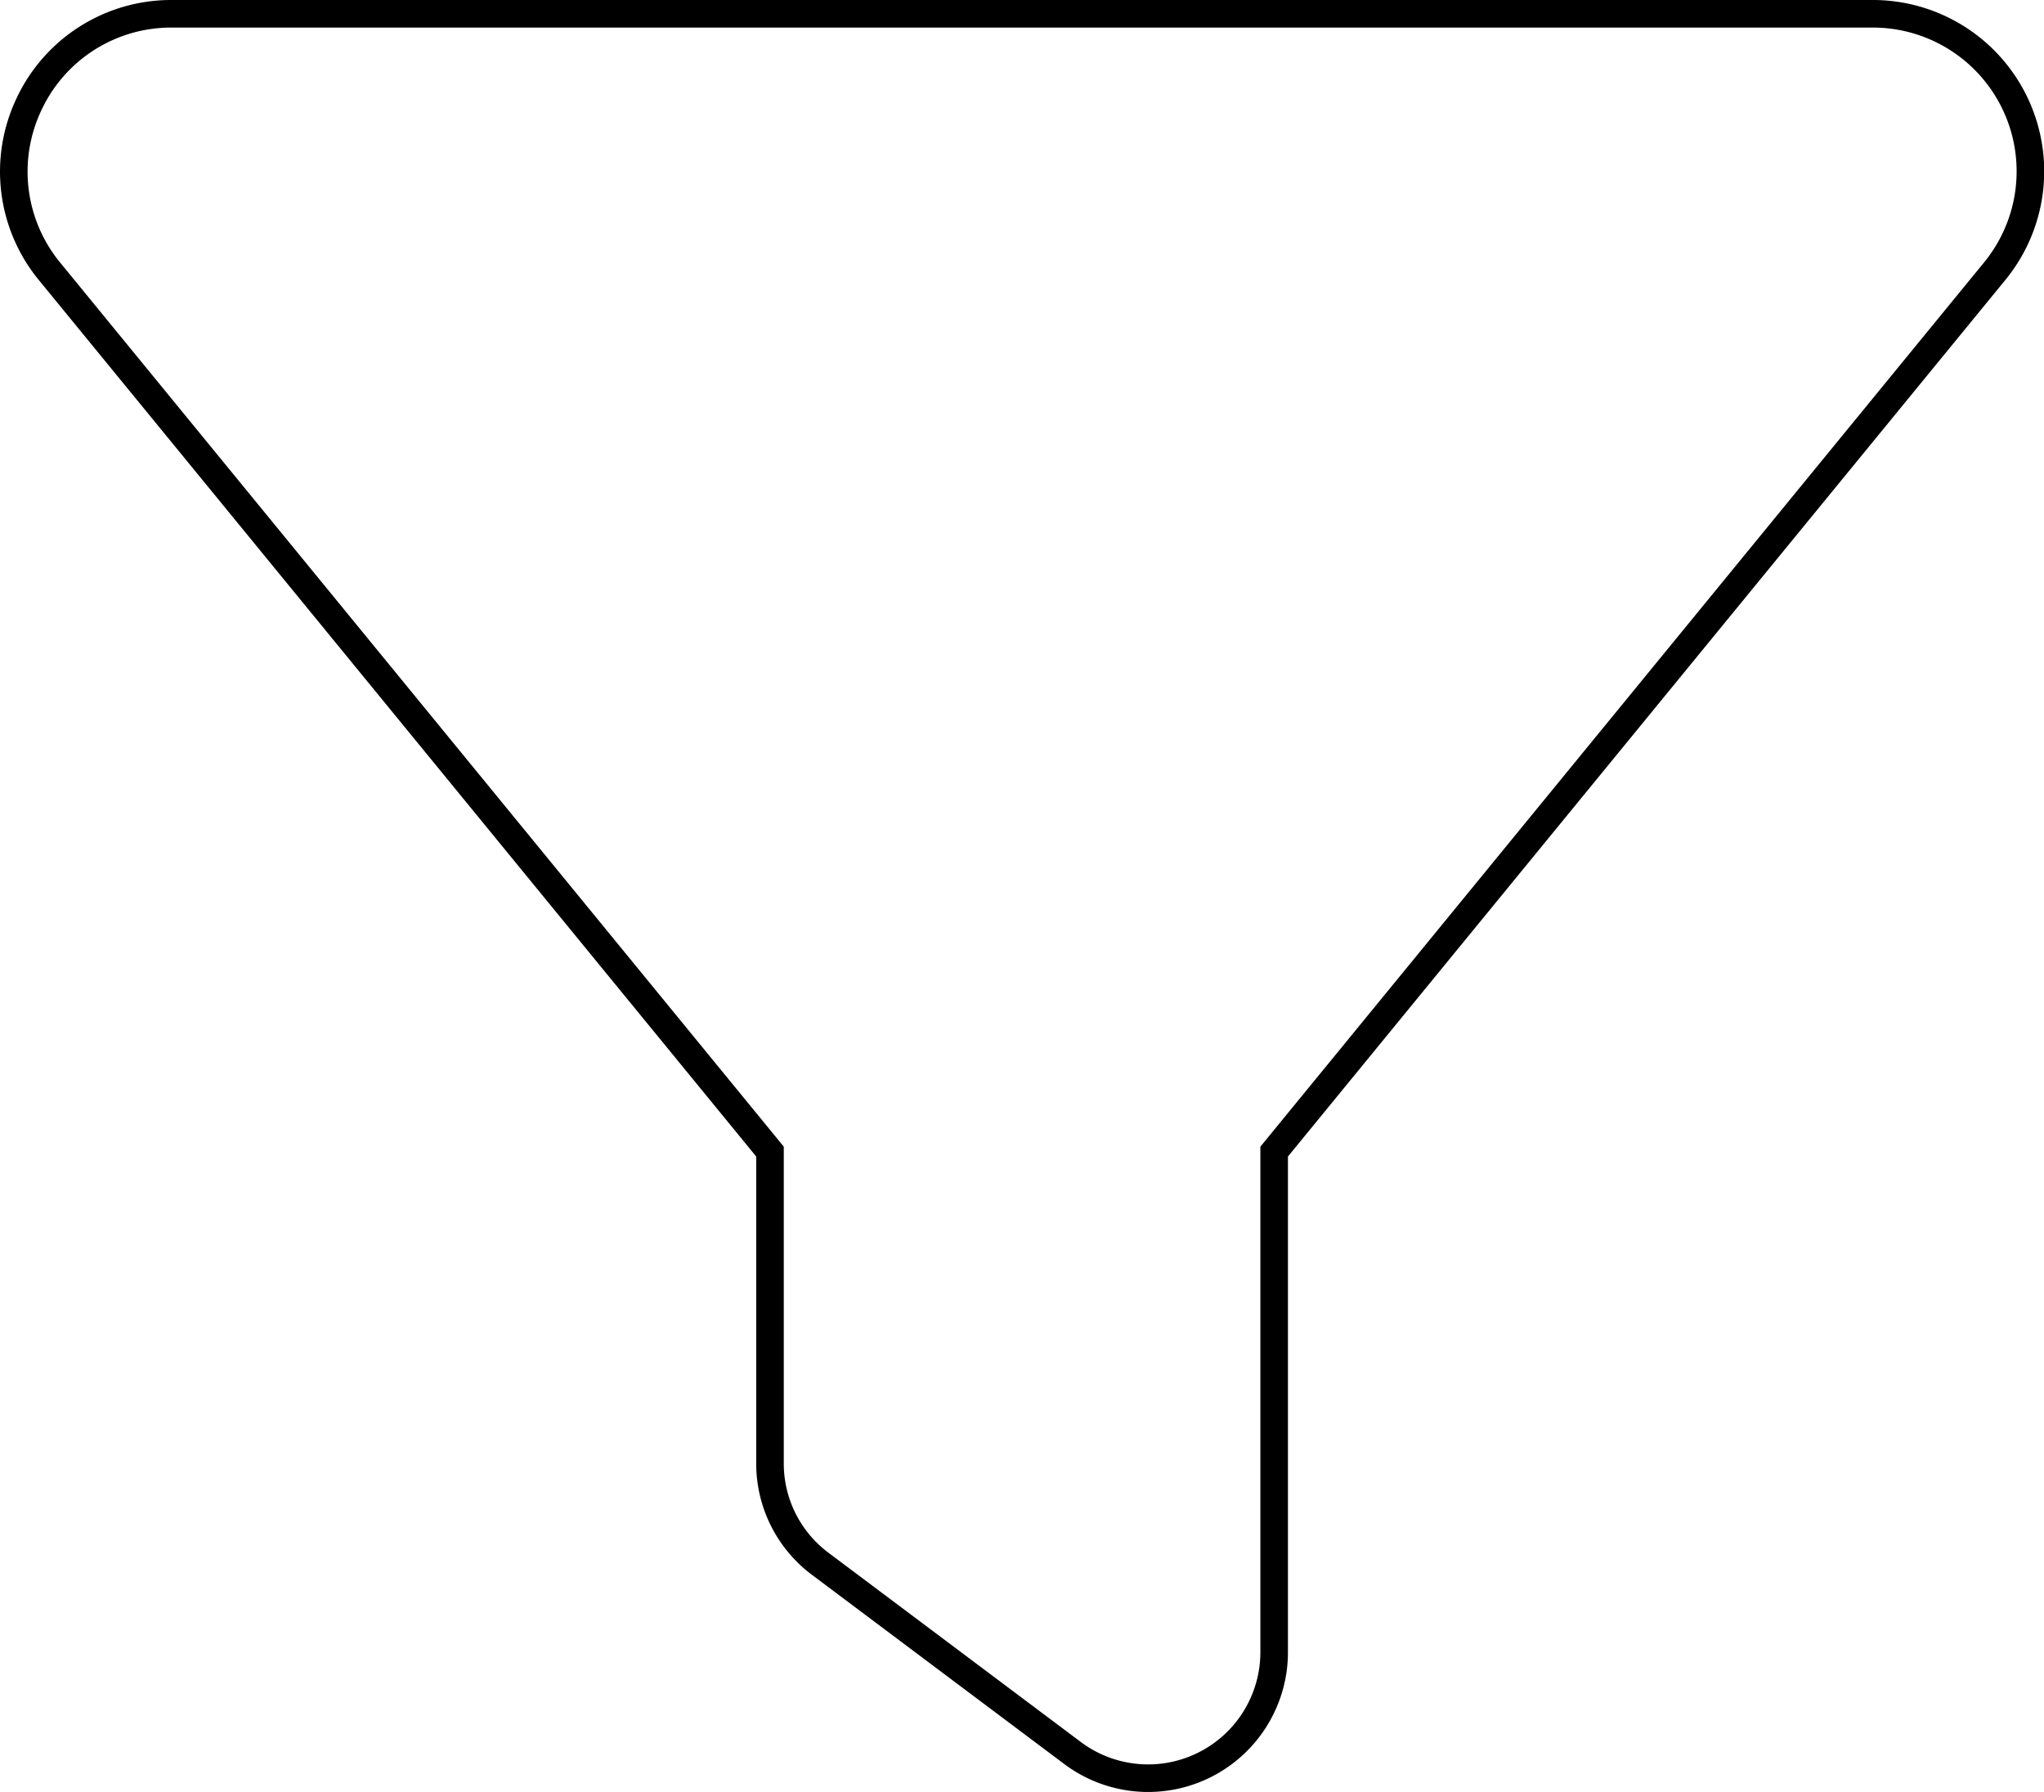 <svg id="Слой_1" data-name="Слой 1" xmlns="http://www.w3.org/2000/svg" viewBox="0 0 518.94 454.99"><defs><style>.cls-1{fill:none;stroke:#000;stroke-miterlimit:10;stroke-width:7px;}</style></defs><path class="cls-1" d="M7.39,26.4A39.83,39.83,0,0,1,43.49,3.5h432a40,40,0,0,1,30.9,65.4L323.49,292.4V419.5a32,32,0,0,1-51.2,25.6l-64-48a31.78,31.78,0,0,1-12.8-25.6V292.4L12.49,68.8A39.89,39.89,0,0,1,7.39,26.4Z"/></svg>